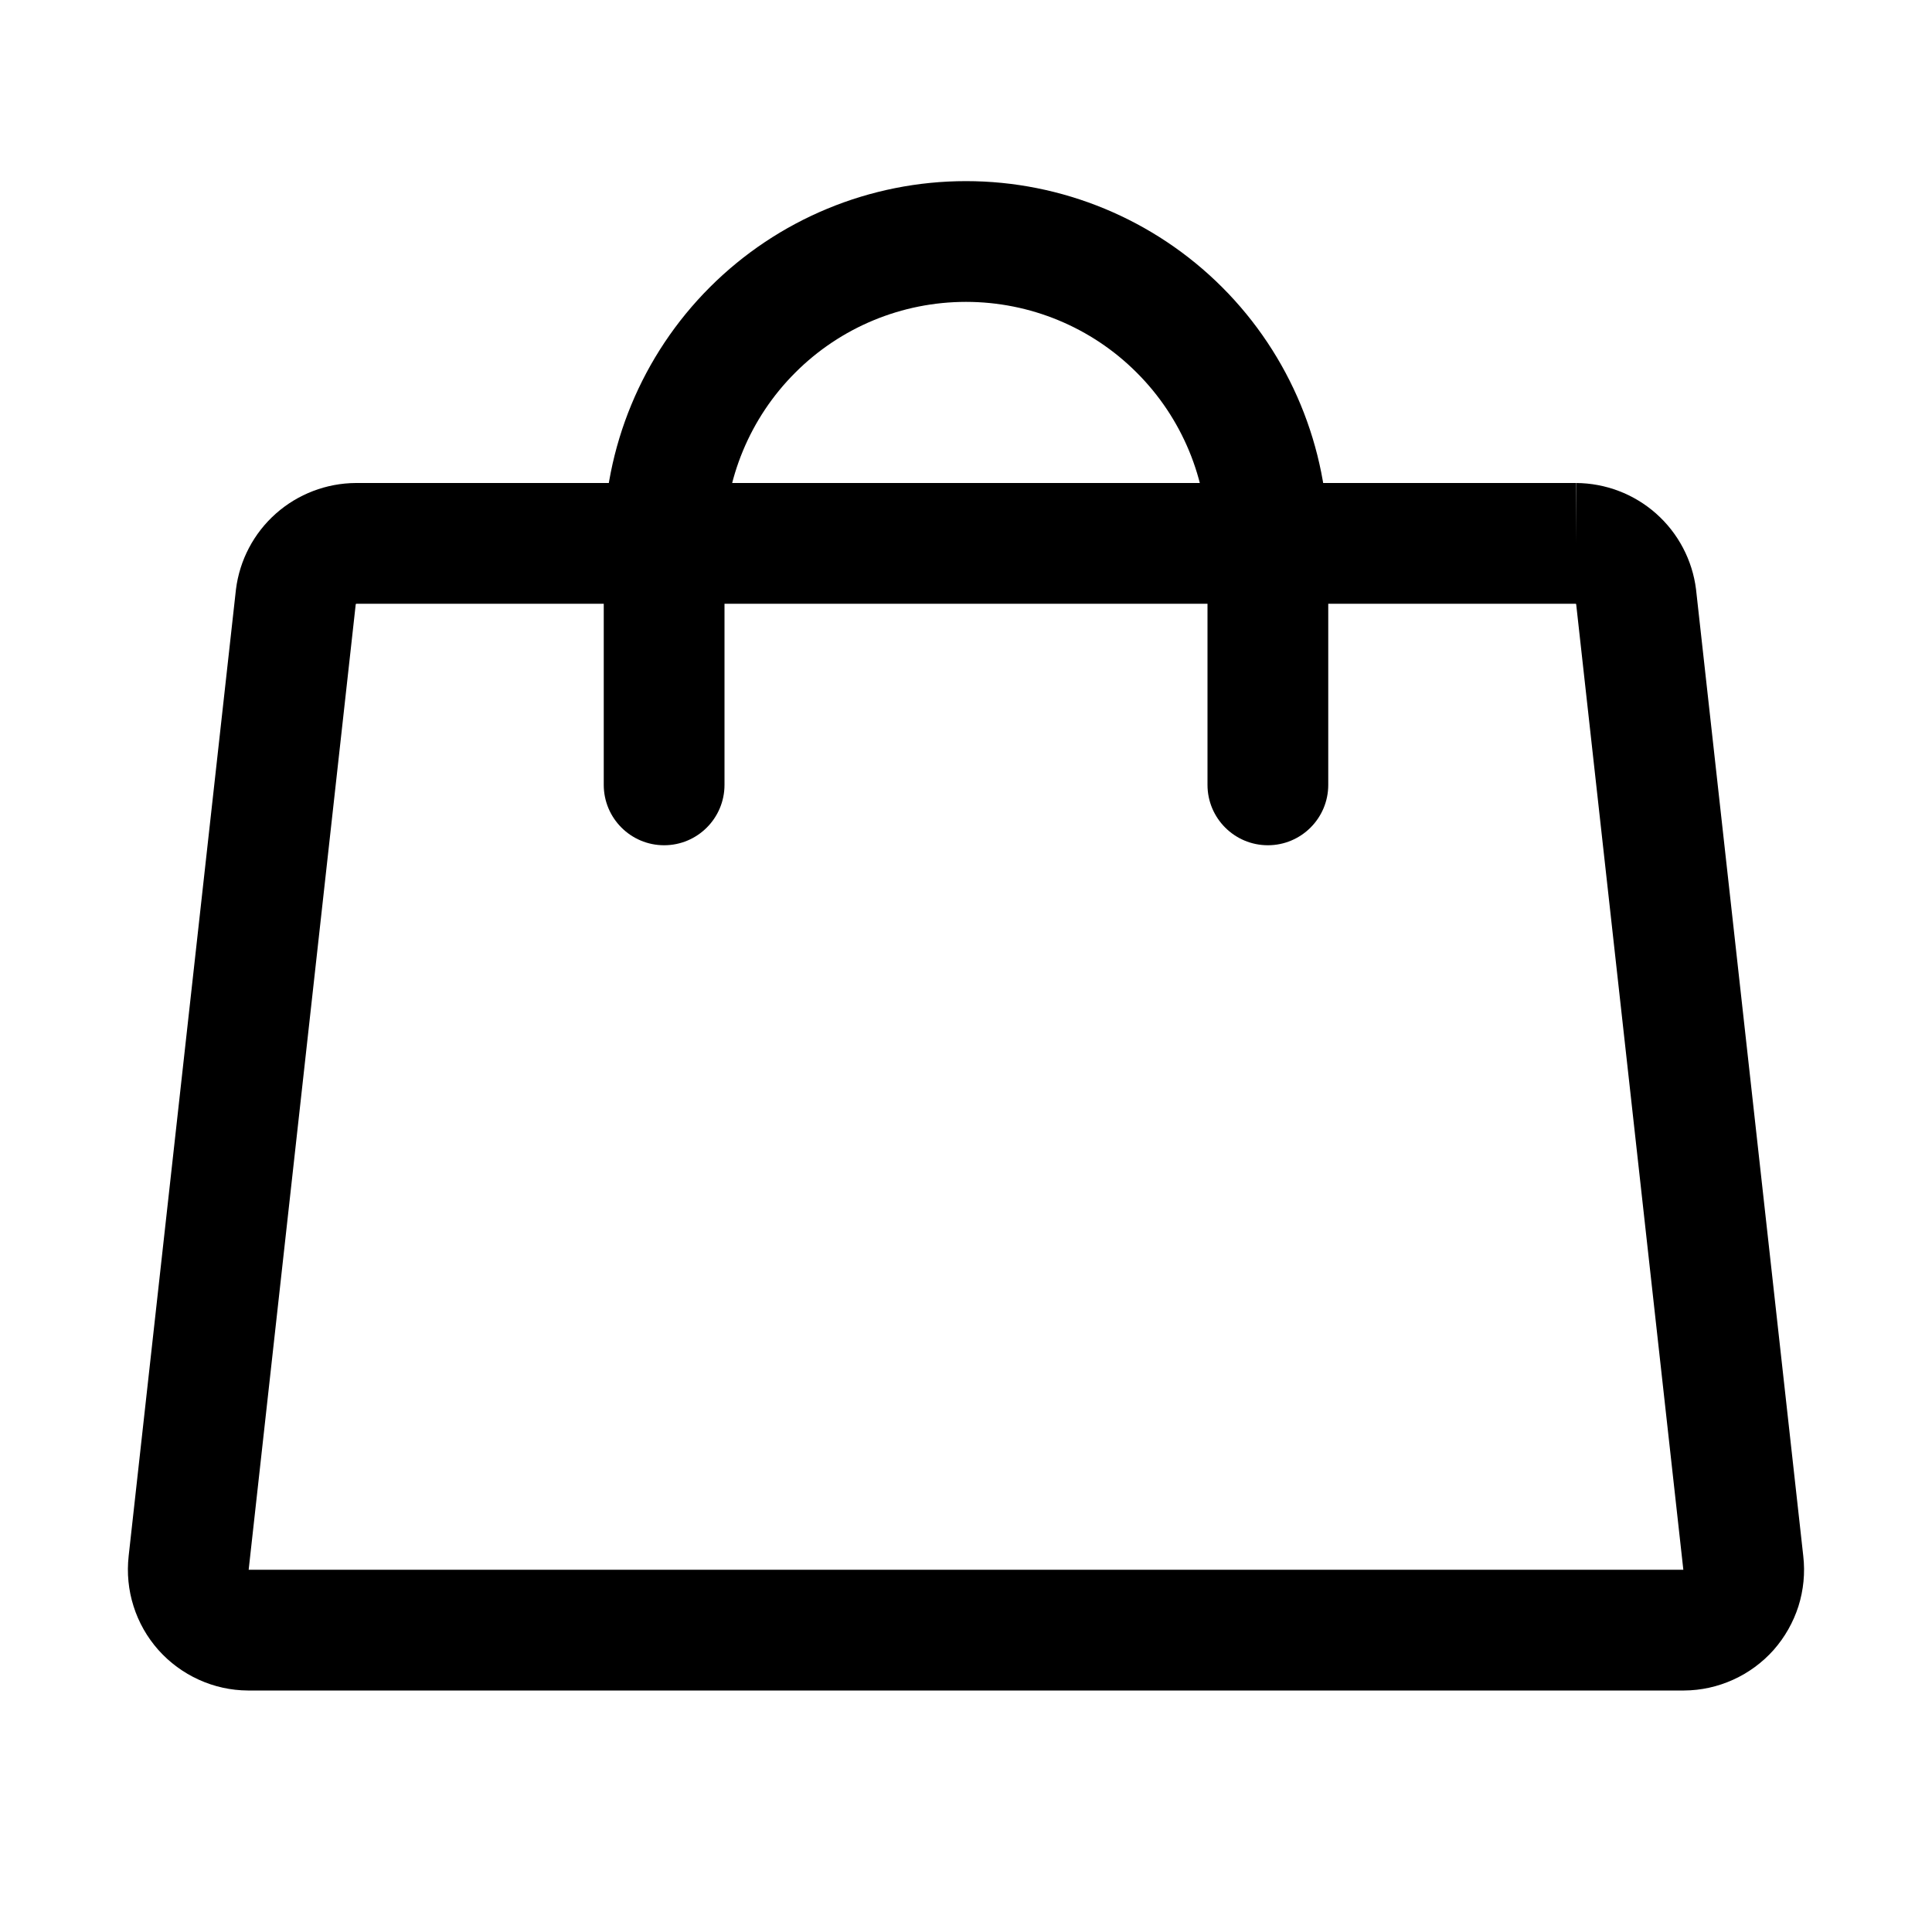 <svg viewBox="0 0 24 24" xmlns="http://www.w3.org/2000/svg">
<path fill-rule="evenodd" clip-rule="evenodd" d="M4.425 6H19.575V6.75L19.578 6C19.945 6.002 20.299 6.137 20.573 6.38C20.848 6.624 21.024 6.959 21.069 7.323L21.07 7.333L22.401 19.331C22.425 19.54 22.404 19.752 22.341 19.953C22.277 20.153 22.172 20.338 22.033 20.496C21.893 20.653 21.722 20.779 21.53 20.866C21.338 20.953 21.131 20.999 20.92 21L20.916 21H3.08C2.869 20.999 2.661 20.953 2.47 20.866C2.278 20.779 2.107 20.653 1.967 20.496C1.827 20.338 1.722 20.153 1.659 19.953C1.595 19.752 1.575 19.541 1.598 19.332L1.598 19.331L2.931 7.323C2.976 6.959 3.152 6.624 3.427 6.38C3.701 6.137 4.055 6.002 4.421 6L4.425 6ZM19.572 7.5H4.428C4.426 7.5 4.424 7.501 4.422 7.502C4.421 7.504 4.42 7.505 4.419 7.507L3.089 19.5H20.911L19.58 7.507C19.58 7.505 19.579 7.504 19.578 7.502C19.576 7.501 19.574 7.5 19.572 7.5Z" />
<path fill-rule="evenodd" clip-rule="evenodd" d="M12 3.75C11.204 3.75 10.441 4.066 9.879 4.629C9.316 5.191 9 5.954 9 6.75V9.75C9 10.164 8.664 10.5 8.25 10.5C7.836 10.5 7.5 10.164 7.5 9.75V6.75C7.5 5.557 7.974 4.412 8.818 3.568C9.662 2.724 10.806 2.25 12 2.25C13.193 2.25 14.338 2.724 15.182 3.568C16.026 4.412 16.5 5.557 16.5 6.75V9.75C16.5 10.164 16.164 10.5 15.75 10.5C15.336 10.5 15 10.164 15 9.75V6.75C15 5.954 14.684 5.191 14.121 4.629C13.559 4.066 12.796 3.75 12 3.75Z" />
</svg>

